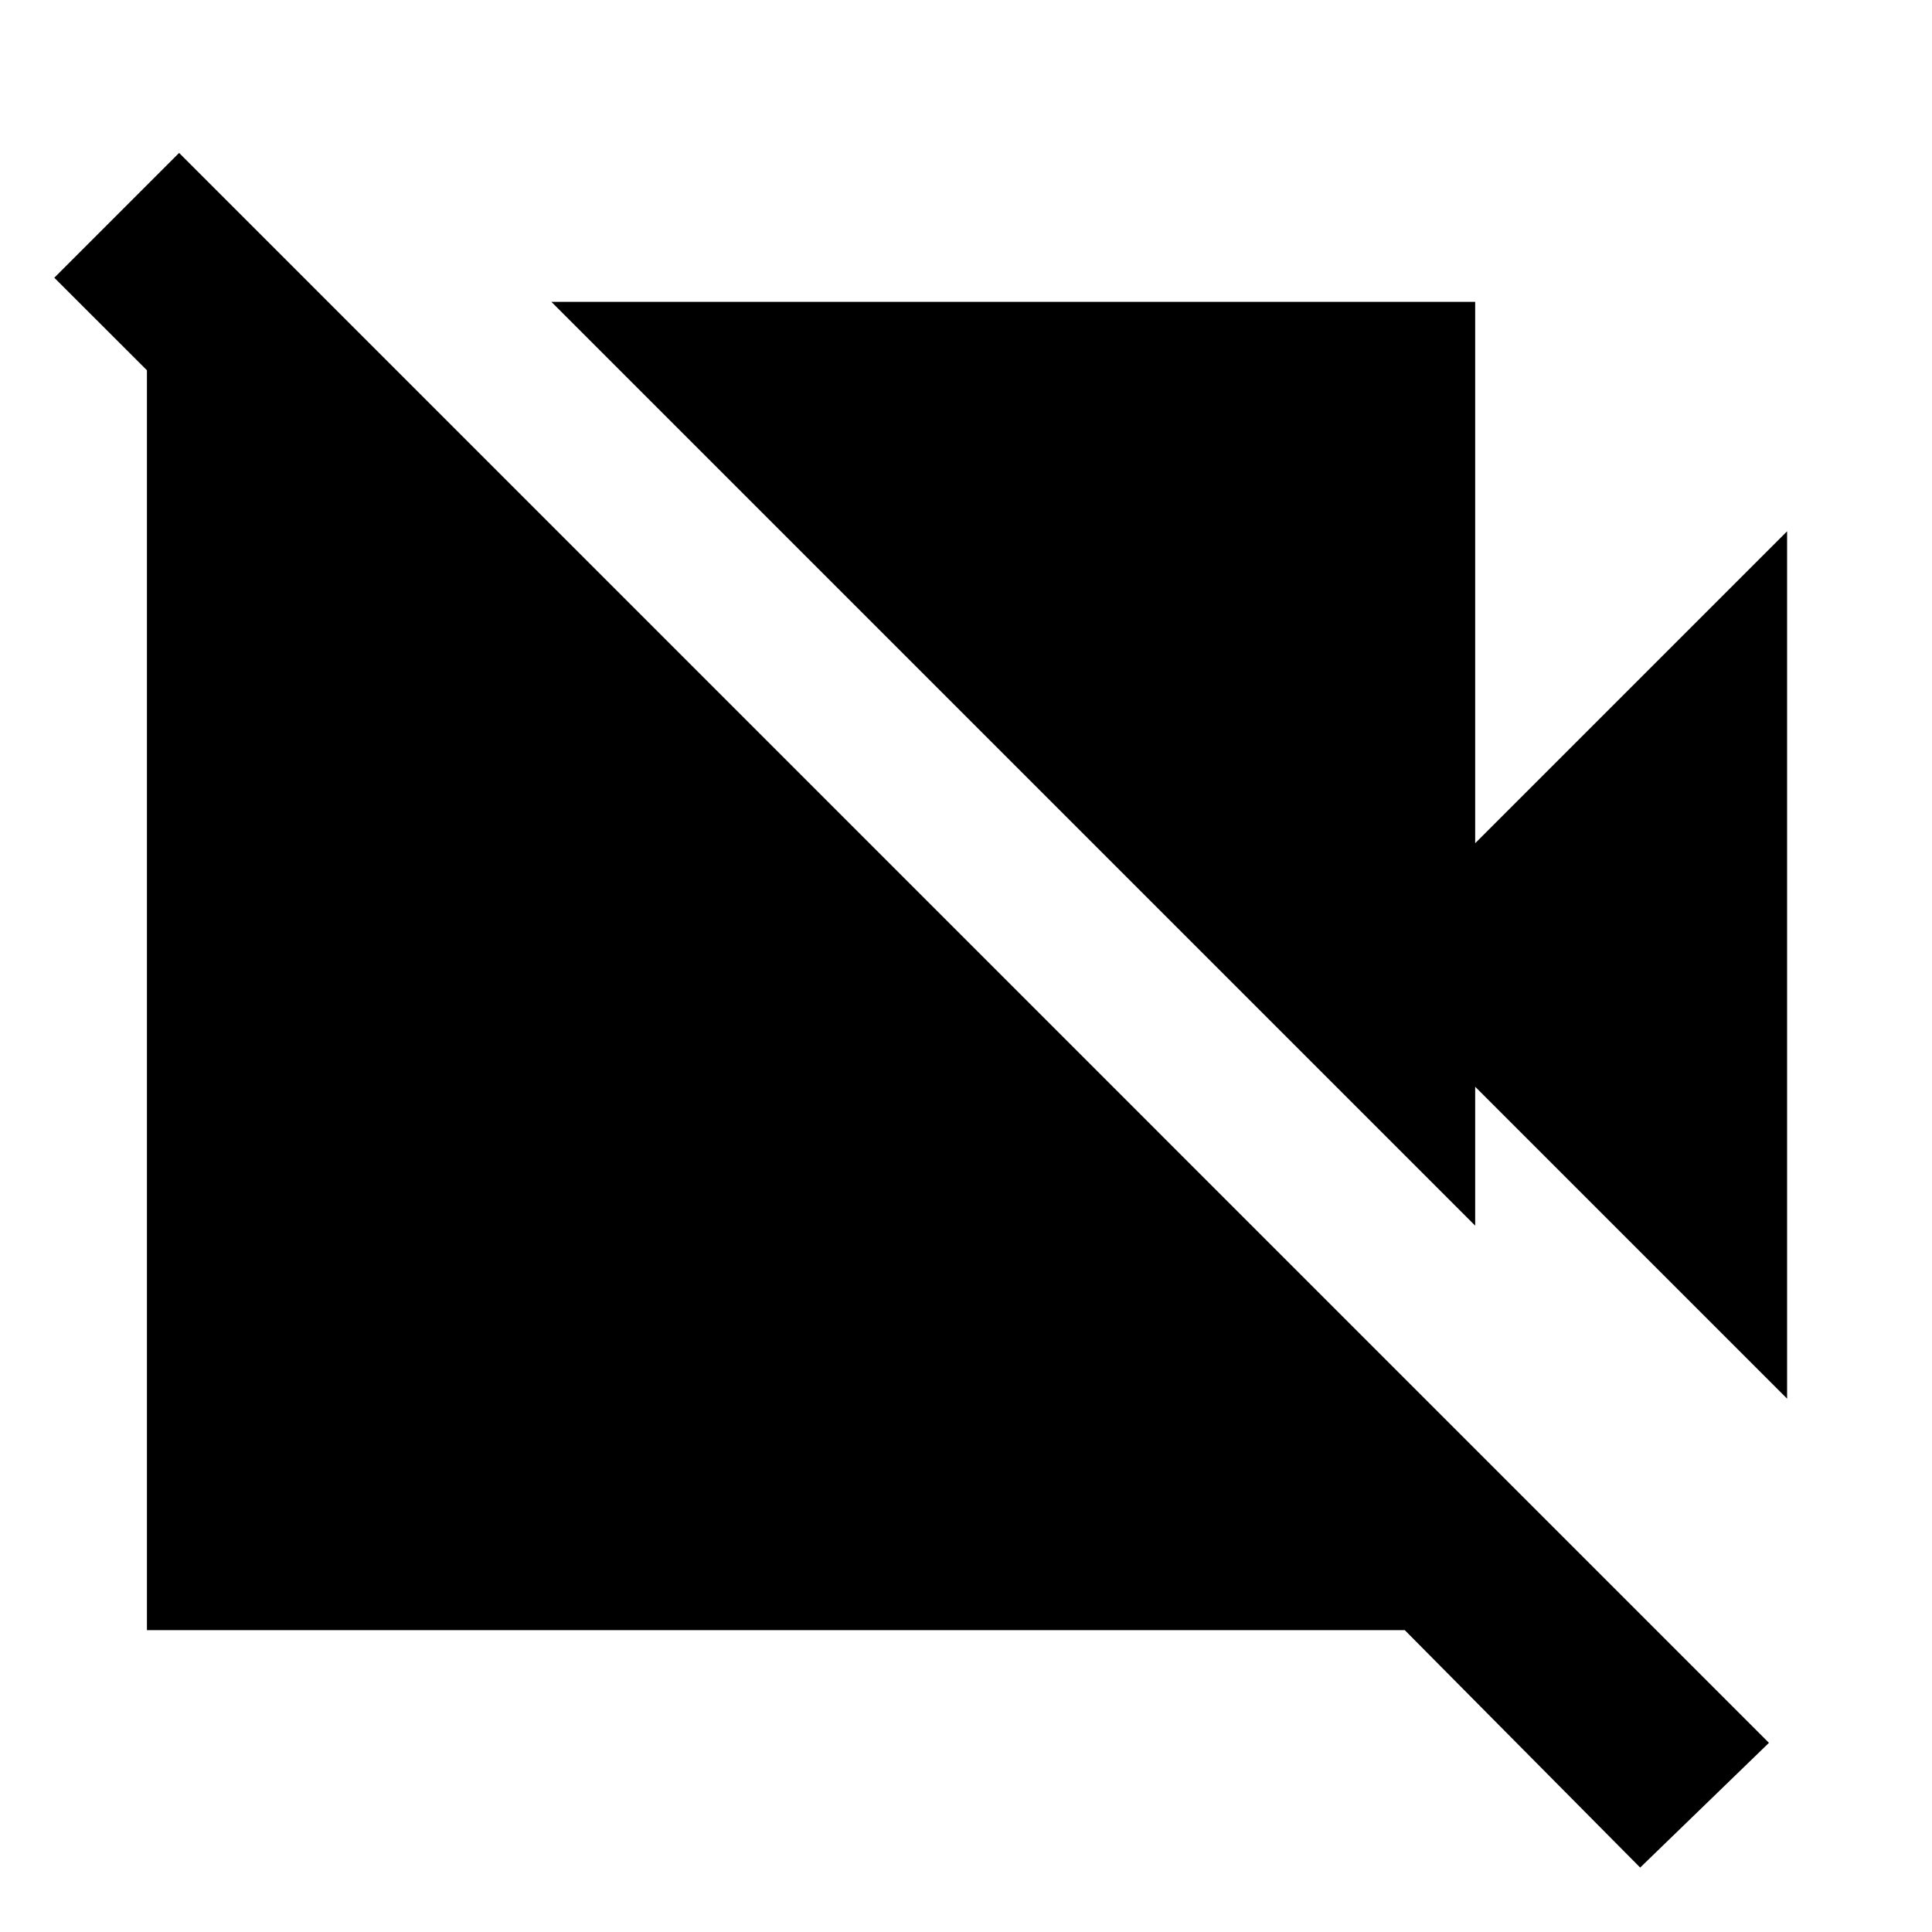 <svg xmlns="http://www.w3.org/2000/svg" height="20" width="20"><path d="M16.979 19.333 14.542 16.875H1.521V3.833L0.562 2.875L1.854 1.583L18.312 18.042ZM18.5 14.479 15.271 11.25V12.688L5.708 3.125H15.271V8.729L18.5 5.5Z"/></svg>